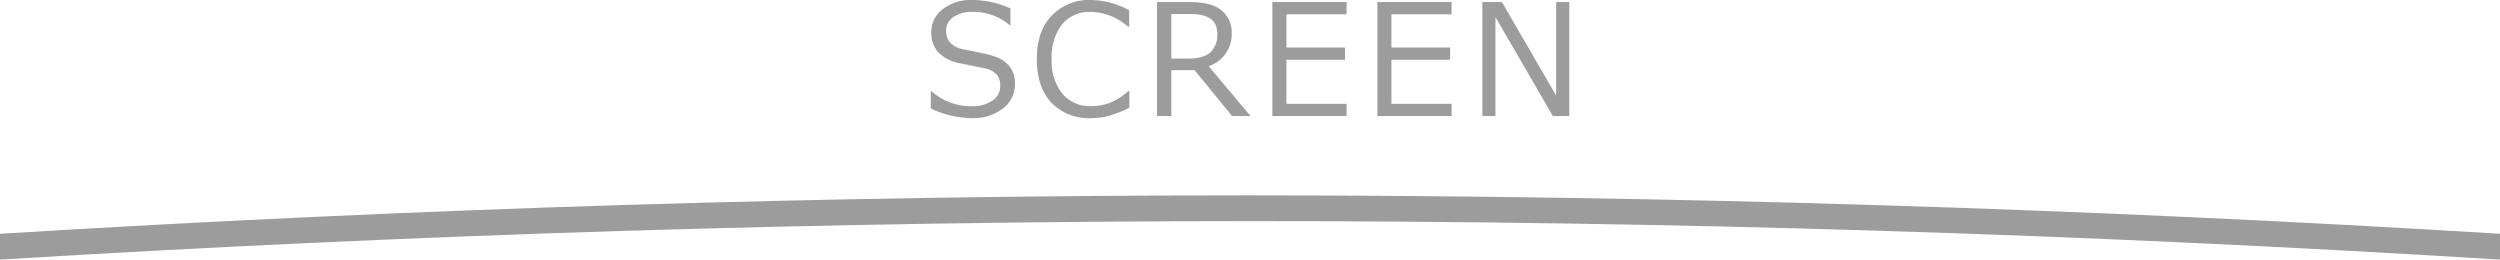 <svg xmlns="http://www.w3.org/2000/svg" viewBox="0 0 484 50.26"><defs><style>.cls-1{fill:#9c9c9c;}</style></defs><title>アセット 49</title><g id="レイヤー_2" data-name="レイヤー 2"><g id="_6" data-name="6"><path class="cls-1" d="M188,22.87A19,19,0,0,1,180.2,21V17.7h.19A11.47,11.47,0,0,0,188,20.57a7,7,0,0,0,4.14-1.08,3.36,3.36,0,0,0,1.5-2.86,3.33,3.33,0,0,0-.64-2.16,4.26,4.26,0,0,0-2.22-1.22l-4.92-1a7.68,7.68,0,0,1-4.15-2.07,5.46,5.46,0,0,1-1.41-3.9,5.54,5.54,0,0,1,2.2-4.5A8.85,8.85,0,0,1,188.25,0a18.18,18.18,0,0,1,7.38,1.63V4.83h-.2a10.88,10.88,0,0,0-7.18-2.53,6.15,6.15,0,0,0-3.68,1A3.12,3.12,0,0,0,183.17,6q0,2.74,3.19,3.53,1.85.34,4.11.84a12.76,12.76,0,0,1,3.24,1.05,5.87,5.87,0,0,1,1.58,1.25,4.71,4.71,0,0,1,.91,1.6,6.19,6.19,0,0,1,.3,2A5.88,5.88,0,0,1,194.17,21,9.49,9.49,0,0,1,188,22.87"/><path class="cls-1" d="M211.29,22.87a10.12,10.12,0,0,1-7.76-3q-2.8-3-2.8-8.42t2.85-8.39A10,10,0,0,1,211.31,0a15.78,15.78,0,0,1,7.3,2V5.19h-.21a11.16,11.16,0,0,0-7.27-2.89,6.83,6.83,0,0,0-5.52,2.42,10.16,10.16,0,0,0-2,6.73,9.93,9.93,0,0,0,2.07,6.69,6.91,6.91,0,0,0,5.51,2.41,10.59,10.59,0,0,0,3.55-.59,12,12,0,0,0,3.69-2.32h.21v3.22a22.1,22.1,0,0,1-4.37,1.67,14,14,0,0,1-2.94.34"/><path class="cls-1" d="M242.1,22.47h-3.56l-7.27-8.88h-4.5v8.88H224V.4h6.25q4.41,0,6.31,1.66a5.5,5.5,0,0,1,1.9,4.35A6.52,6.52,0,0,1,234,12.82ZM226.77,2.71v8.64H230q3,0,4.35-1.23a4.67,4.67,0,0,0,1.32-3.59q0-3.82-5.17-3.82Z"/><polygon class="cls-1" points="260.7 22.47 246.33 22.47 246.33 0.4 260.7 0.4 260.7 2.77 249.05 2.77 249.05 9.2 260.4 9.2 260.4 11.57 249.05 11.57 249.05 20.1 260.7 20.1 260.7 22.47"/><polygon class="cls-1" points="281.03 22.47 266.66 22.47 266.66 0.4 281.03 0.4 281.03 2.77 269.38 2.77 269.38 9.2 280.74 9.2 280.74 11.57 269.38 11.57 269.38 20.1 281.03 20.1 281.03 22.47"/><polygon class="cls-1" points="303.81 22.47 300.64 22.47 289.52 3.31 289.52 22.47 286.99 22.47 286.99 0.4 290.77 0.4 301.27 18.5 301.27 0.4 303.81 0.4 303.81 22.47"/><path class="cls-1" d="M242,37.82q-121,0-242,7.44v5q120.83-7.41,242-7.45t242,7.45v-5Q363.16,37.86,242,37.82Z"/></g></g></svg>